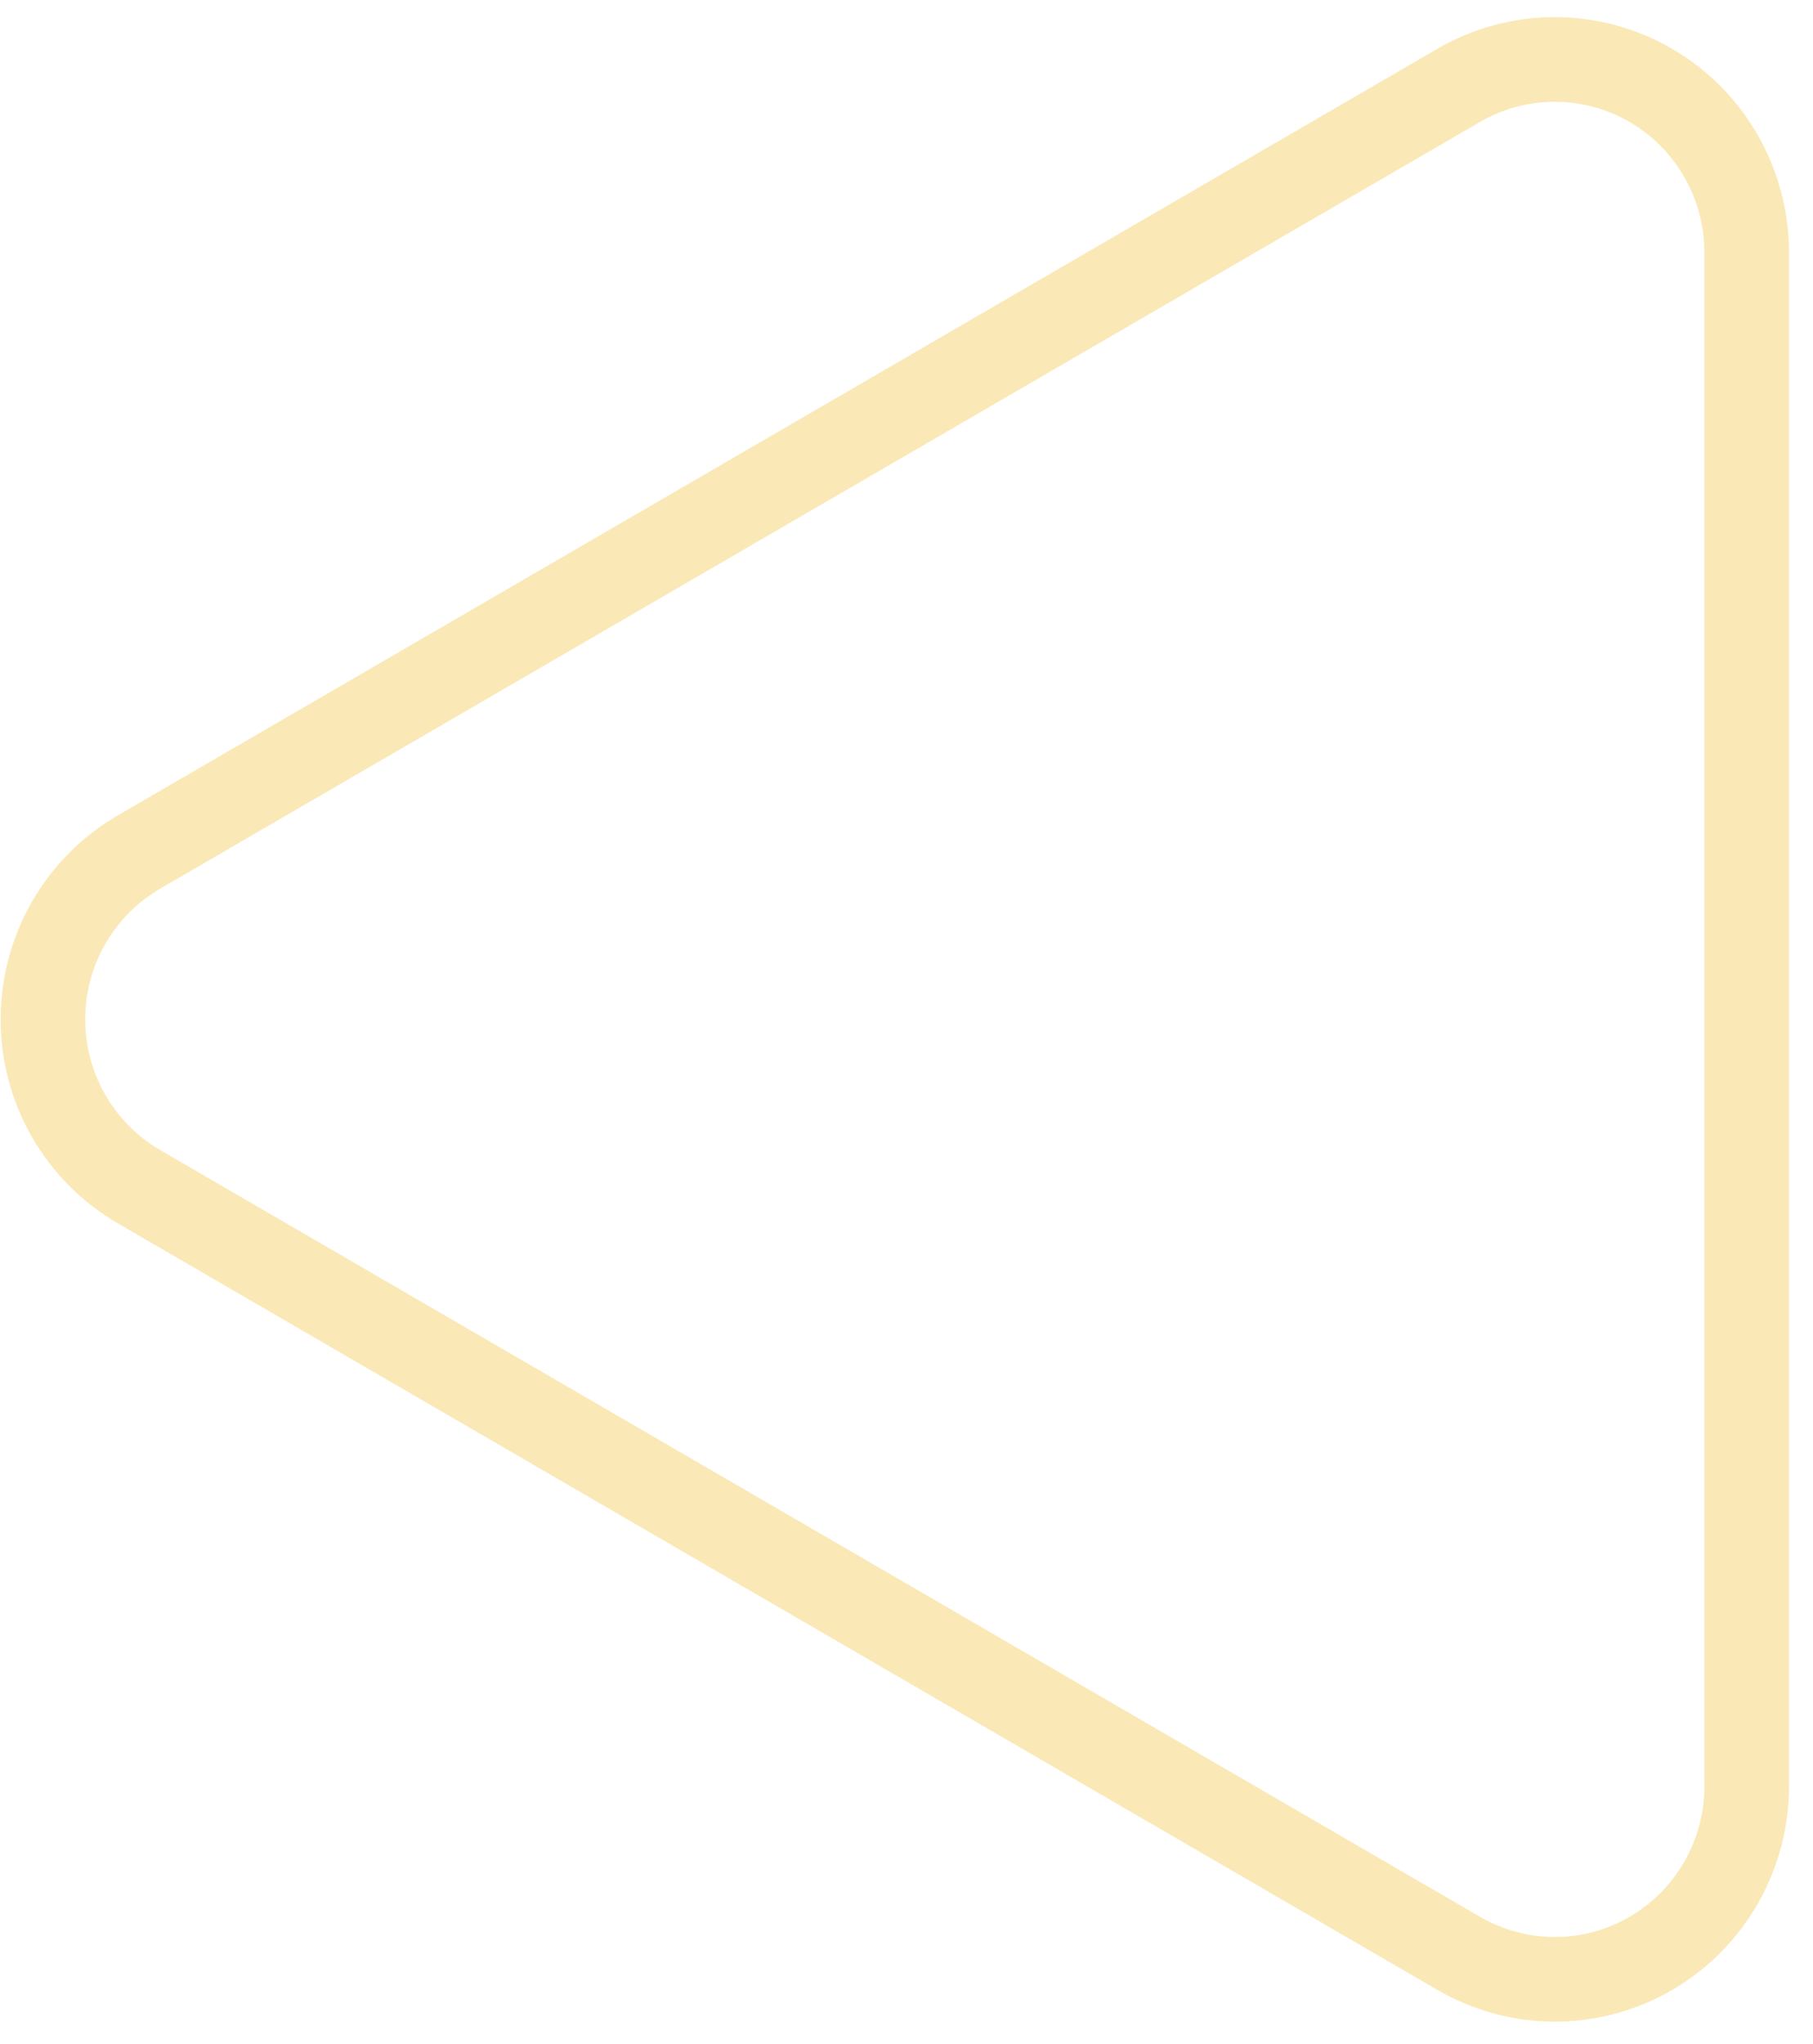 <svg width="71" height="80" viewBox="0 0 71 80" fill="none" xmlns="http://www.w3.org/2000/svg">
<path d="M5.433 46.442L57.122 76.453C58.265 77.119 59.562 77.47 60.882 77.471C62.203 77.472 63.501 77.124 64.645 76.46C65.789 75.796 66.738 74.841 67.398 73.69C68.058 72.54 68.405 71.235 68.404 69.907V9.887C68.404 8.56 68.057 7.257 67.397 6.108C66.738 4.958 65.789 4.004 64.646 3.34C63.504 2.677 62.208 2.327 60.888 2.327C59.569 2.326 58.273 2.675 57.13 3.338L5.433 33.354C4.292 34.019 3.345 34.973 2.686 36.121C2.027 37.27 1.681 38.572 1.681 39.898C1.681 41.224 2.027 42.527 2.686 43.675C3.345 44.824 4.292 45.778 5.433 46.442Z" stroke="#FAE9B7" stroke-width="3.314" stroke-linecap="round" stroke-linejoin="round"/>
</svg>
